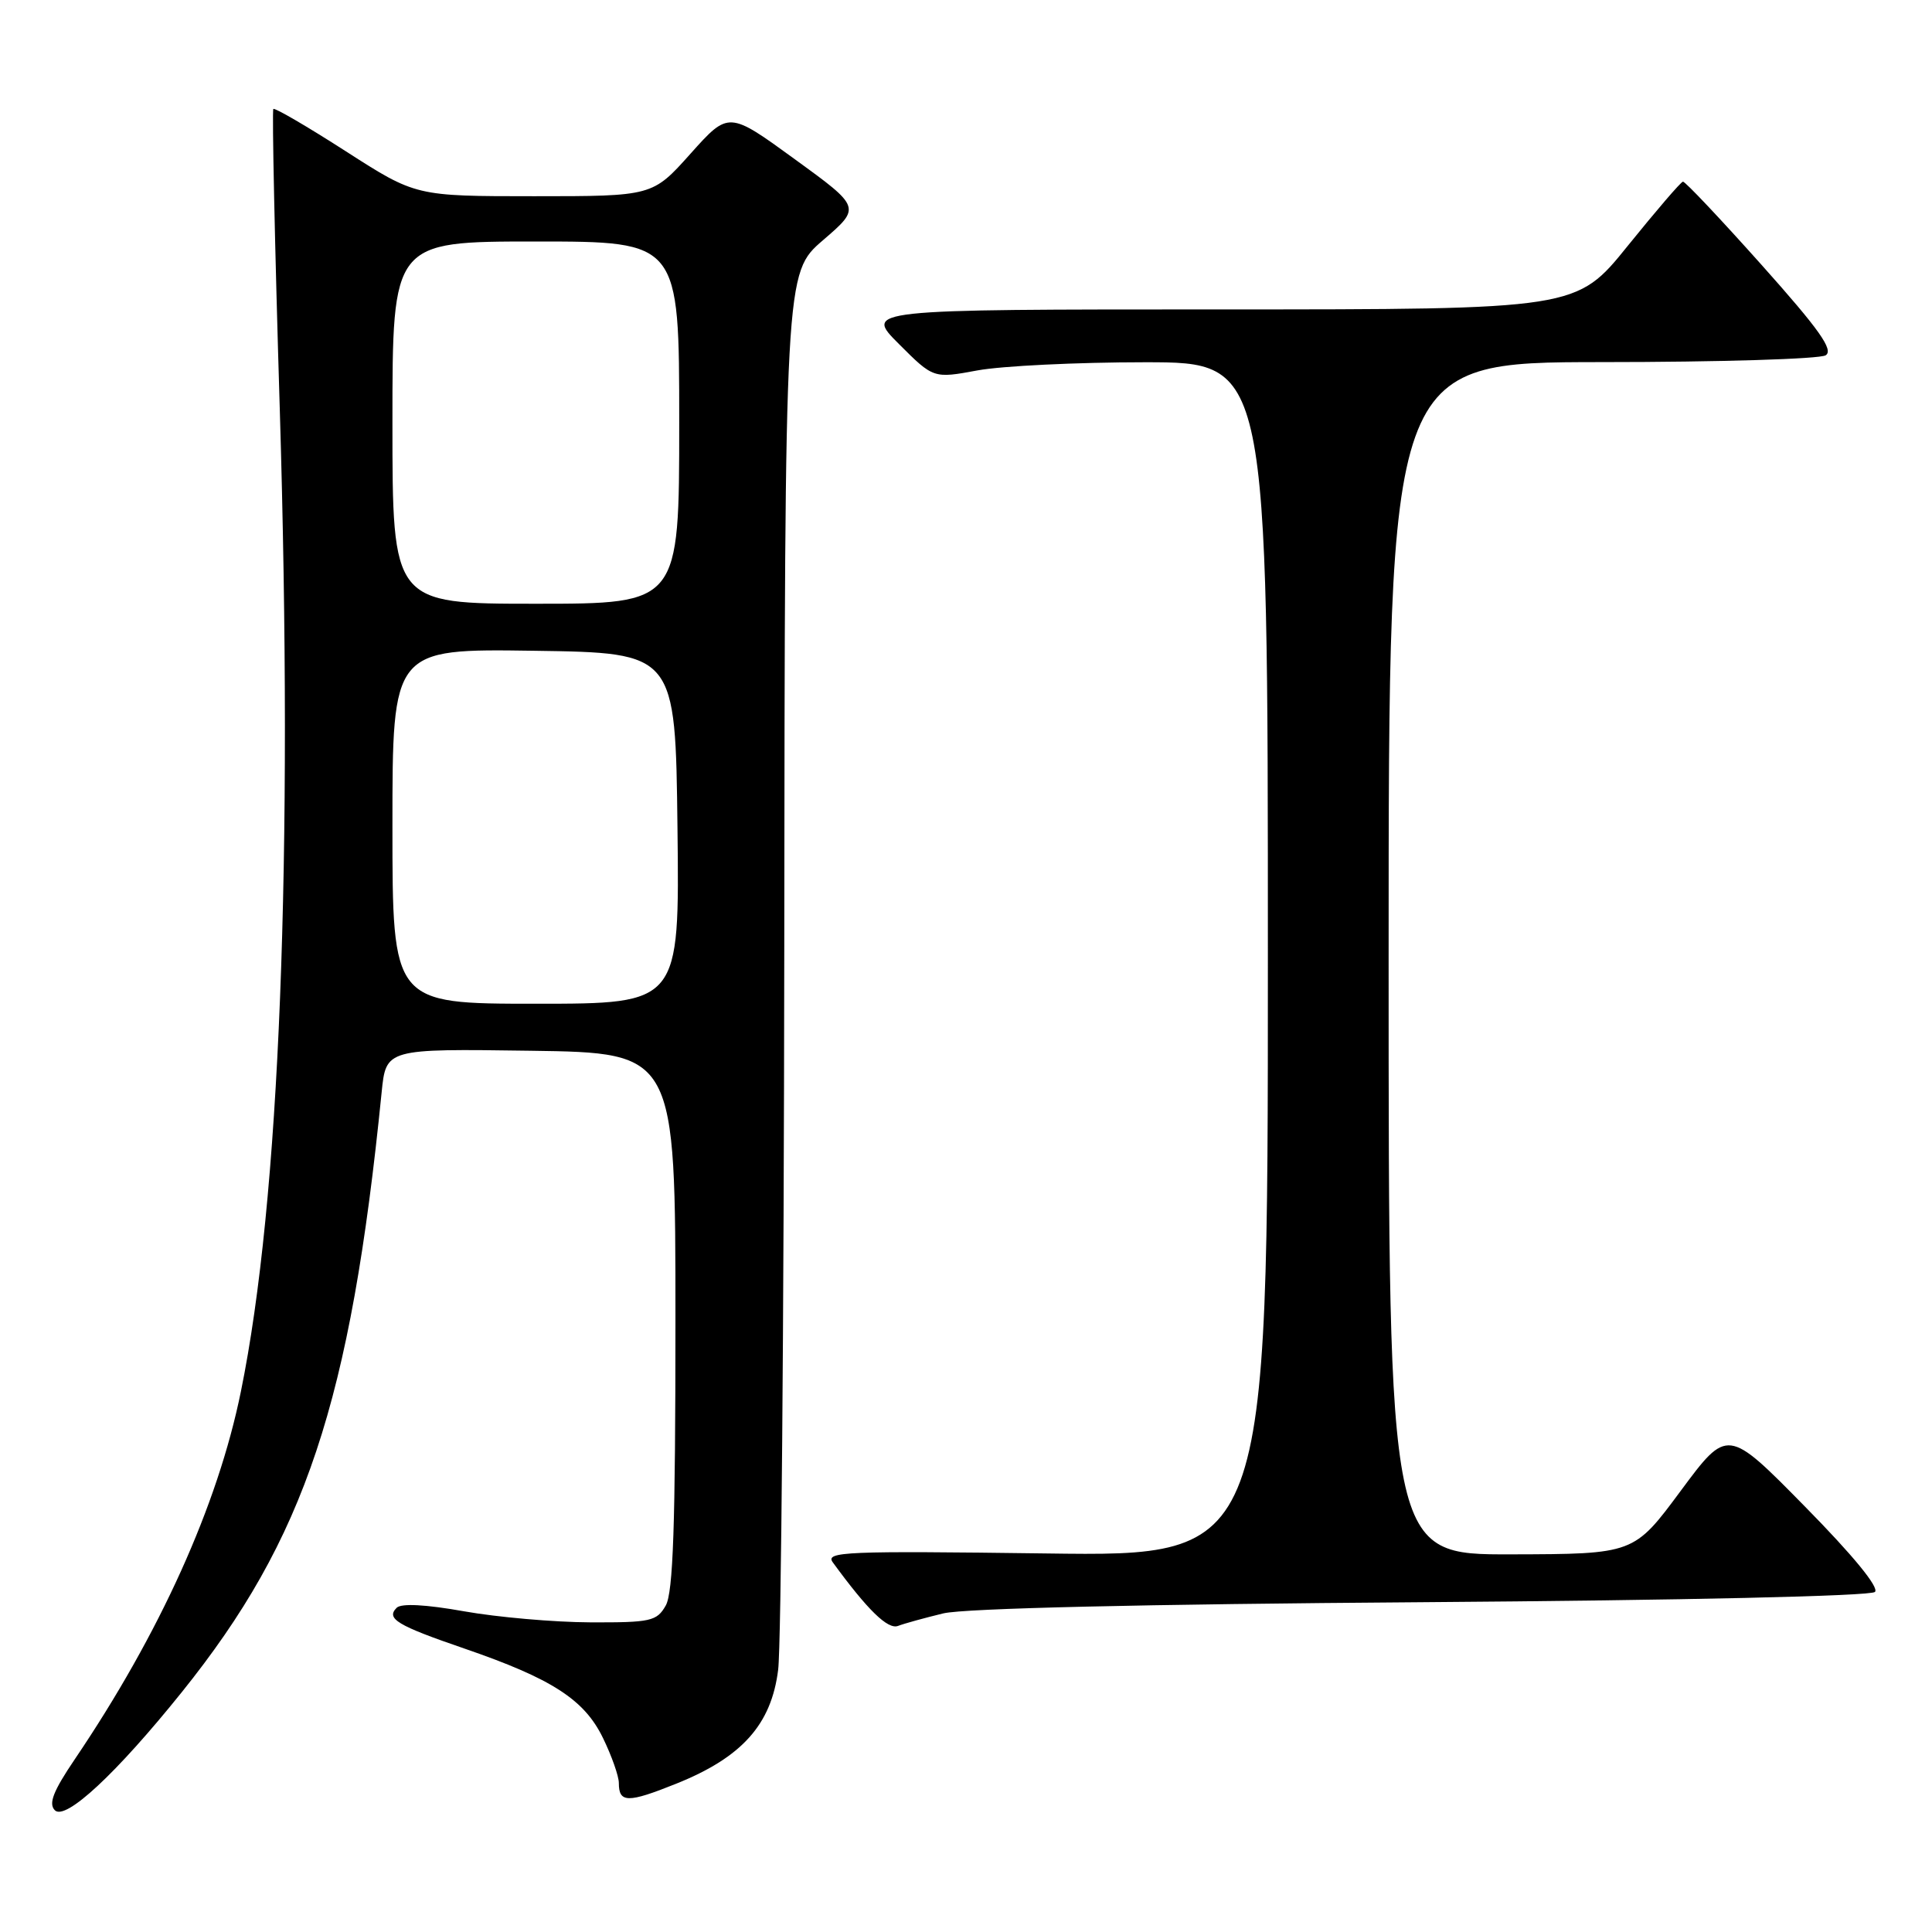 <?xml version="1.0" encoding="UTF-8" standalone="no"?>
<!DOCTYPE svg PUBLIC "-//W3C//DTD SVG 1.1//EN" "http://www.w3.org/Graphics/SVG/1.1/DTD/svg11.dtd" >
<svg xmlns="http://www.w3.org/2000/svg" xmlns:xlink="http://www.w3.org/1999/xlink" version="1.1" viewBox="0 0 256 256">
 <g >
 <path fill="currentColor"
d=" M 24.08 224.23 C 40.43 203.89 46.45 185.84 50.57 144.73 C 51.15 138.96 51.15 138.96 70.32 139.23 C 89.50 139.50 89.50 139.50 89.50 175.00 C 89.50 202.08 89.20 211.03 88.21 212.75 C 87.03 214.82 86.22 215.00 78.21 214.97 C 73.42 214.95 65.90 214.29 61.51 213.51 C 56.41 212.60 53.17 212.43 52.56 213.04 C 51.12 214.48 52.61 215.38 61.50 218.43 C 73.14 222.43 77.43 225.20 79.90 230.30 C 81.06 232.68 82.00 235.36 82.00 236.26 C 82.00 238.91 83.18 238.93 89.60 236.35 C 98.31 232.86 102.21 228.51 103.11 221.25 C 103.51 218.09 103.87 175.15 103.92 125.84 C 104.00 36.18 104.00 36.18 109.05 31.83 C 114.10 27.48 114.10 27.48 105.32 21.10 C 96.55 14.72 96.55 14.72 91.50 20.36 C 86.46 26.00 86.46 26.00 70.78 26.00 C 55.09 26.00 55.09 26.00 45.83 20.05 C 40.74 16.78 36.41 14.25 36.22 14.44 C 36.03 14.63 36.41 32.50 37.07 54.14 C 38.87 113.92 37.09 159.03 31.92 184.38 C 28.85 199.48 21.18 216.45 9.91 233.11 C 7.05 237.33 6.40 239.00 7.27 239.87 C 8.68 241.28 15.42 235.01 24.08 224.23 Z  M 125.00 213.78 C 127.83 213.11 151.45 212.56 188.50 212.30 C 223.13 212.05 247.89 211.49 248.44 210.94 C 249.03 210.36 245.54 206.10 239.14 199.60 C 228.90 189.19 228.90 189.19 222.70 197.55 C 216.50 205.92 216.50 205.92 200.25 205.96 C 184.00 206.00 184.00 206.00 184.00 127.00 C 184.00 48.00 184.00 48.00 212.25 47.98 C 227.79 47.98 241.13 47.57 241.91 47.08 C 243.00 46.39 241.09 43.69 233.41 35.09 C 227.96 28.99 223.28 24.03 223.00 24.07 C 222.72 24.10 219.44 27.93 215.69 32.57 C 208.89 41.00 208.89 41.00 161.71 41.00 C 114.53 41.00 114.53 41.00 119.11 45.58 C 123.69 50.16 123.69 50.16 129.53 49.08 C 132.74 48.49 142.71 48.00 151.68 48.00 C 168.00 48.00 168.00 48.00 168.00 127.12 C 168.00 206.24 168.00 206.24 138.60 205.84 C 111.99 205.49 109.31 205.60 110.35 207.02 C 114.98 213.36 117.65 215.96 119.00 215.44 C 119.83 215.12 122.53 214.38 125.00 213.78 Z  M 52.00 109.48 C 52.00 85.96 52.00 85.96 70.75 86.23 C 89.50 86.50 89.50 86.50 89.77 109.75 C 90.04 133.00 90.04 133.00 71.02 133.00 C 52.00 133.00 52.00 133.00 52.00 109.48 Z  M 52.00 56.00 C 52.00 32.00 52.00 32.00 71.00 32.00 C 90.00 32.00 90.00 32.00 90.00 56.00 C 90.00 80.00 90.00 80.00 71.00 80.00 C 52.00 80.00 52.00 80.00 52.00 56.00 Z "/>
</g>
</svg>